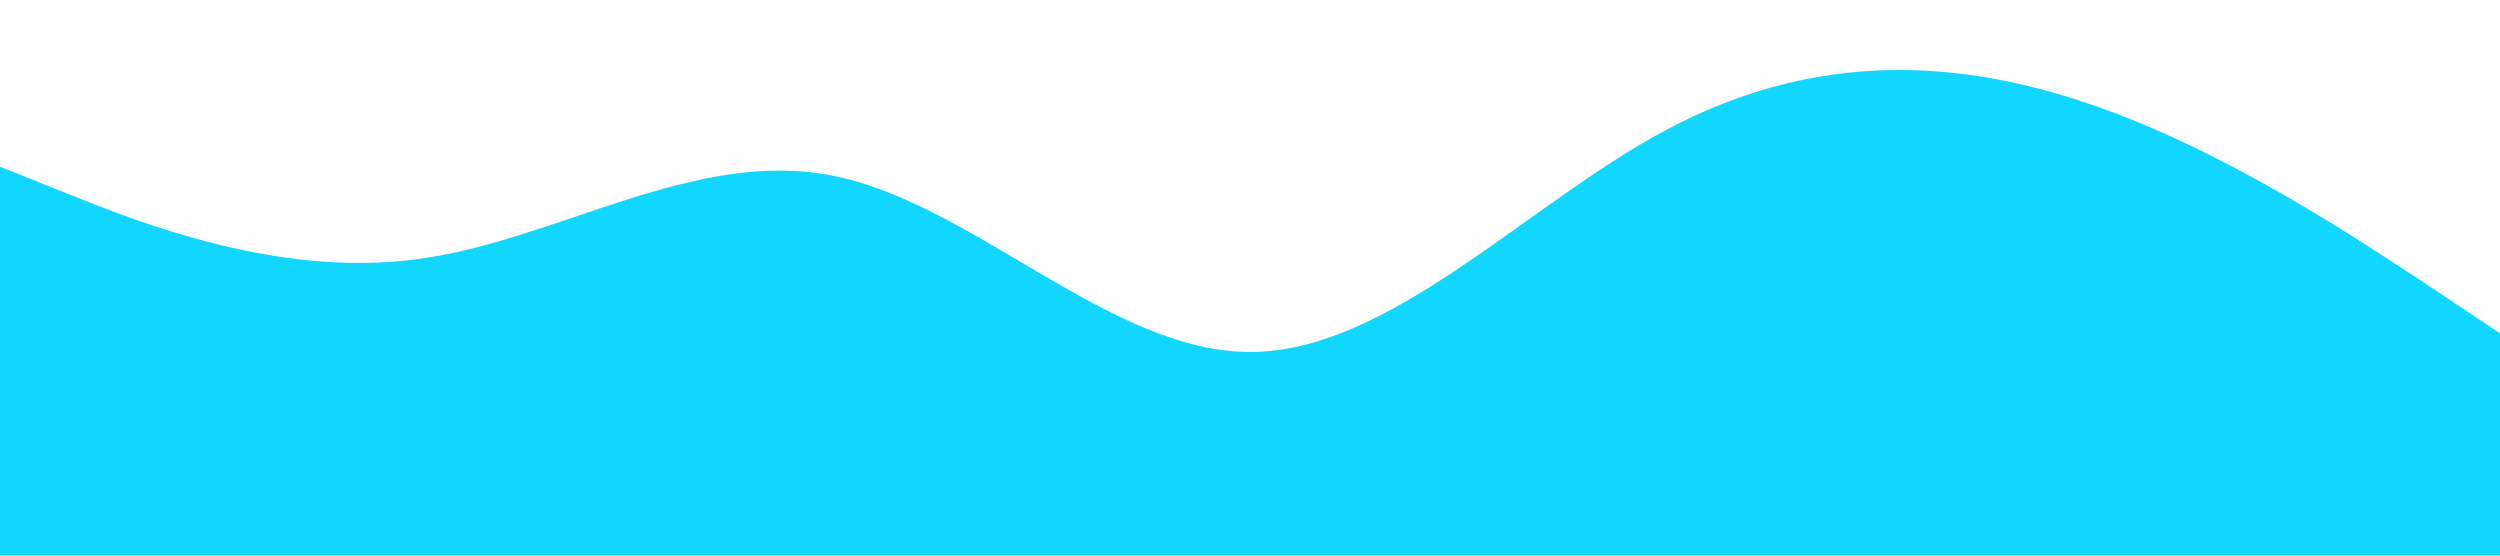 <?xml version="1.0" standalone="no"?><svg xmlns="http://www.w3.org/2000/svg" viewBox="0 0 1440 320"><path fill="#11d7ff" fill-opacity="1" d="M0,96L40,112C80,128,160,160,240,149.3C320,139,400,85,480,101.3C560,117,640,203,720,202.7C800,203,880,117,960,74.7C1040,32,1120,32,1200,58.7C1280,85,1360,139,1400,165.3L1440,192L1440,320L1400,320C1360,320,1280,320,1200,320C1120,320,1040,320,960,320C880,320,800,320,720,320C640,320,560,320,480,320C400,320,320,320,240,320C160,320,80,320,40,320L0,320Z"></path></svg>